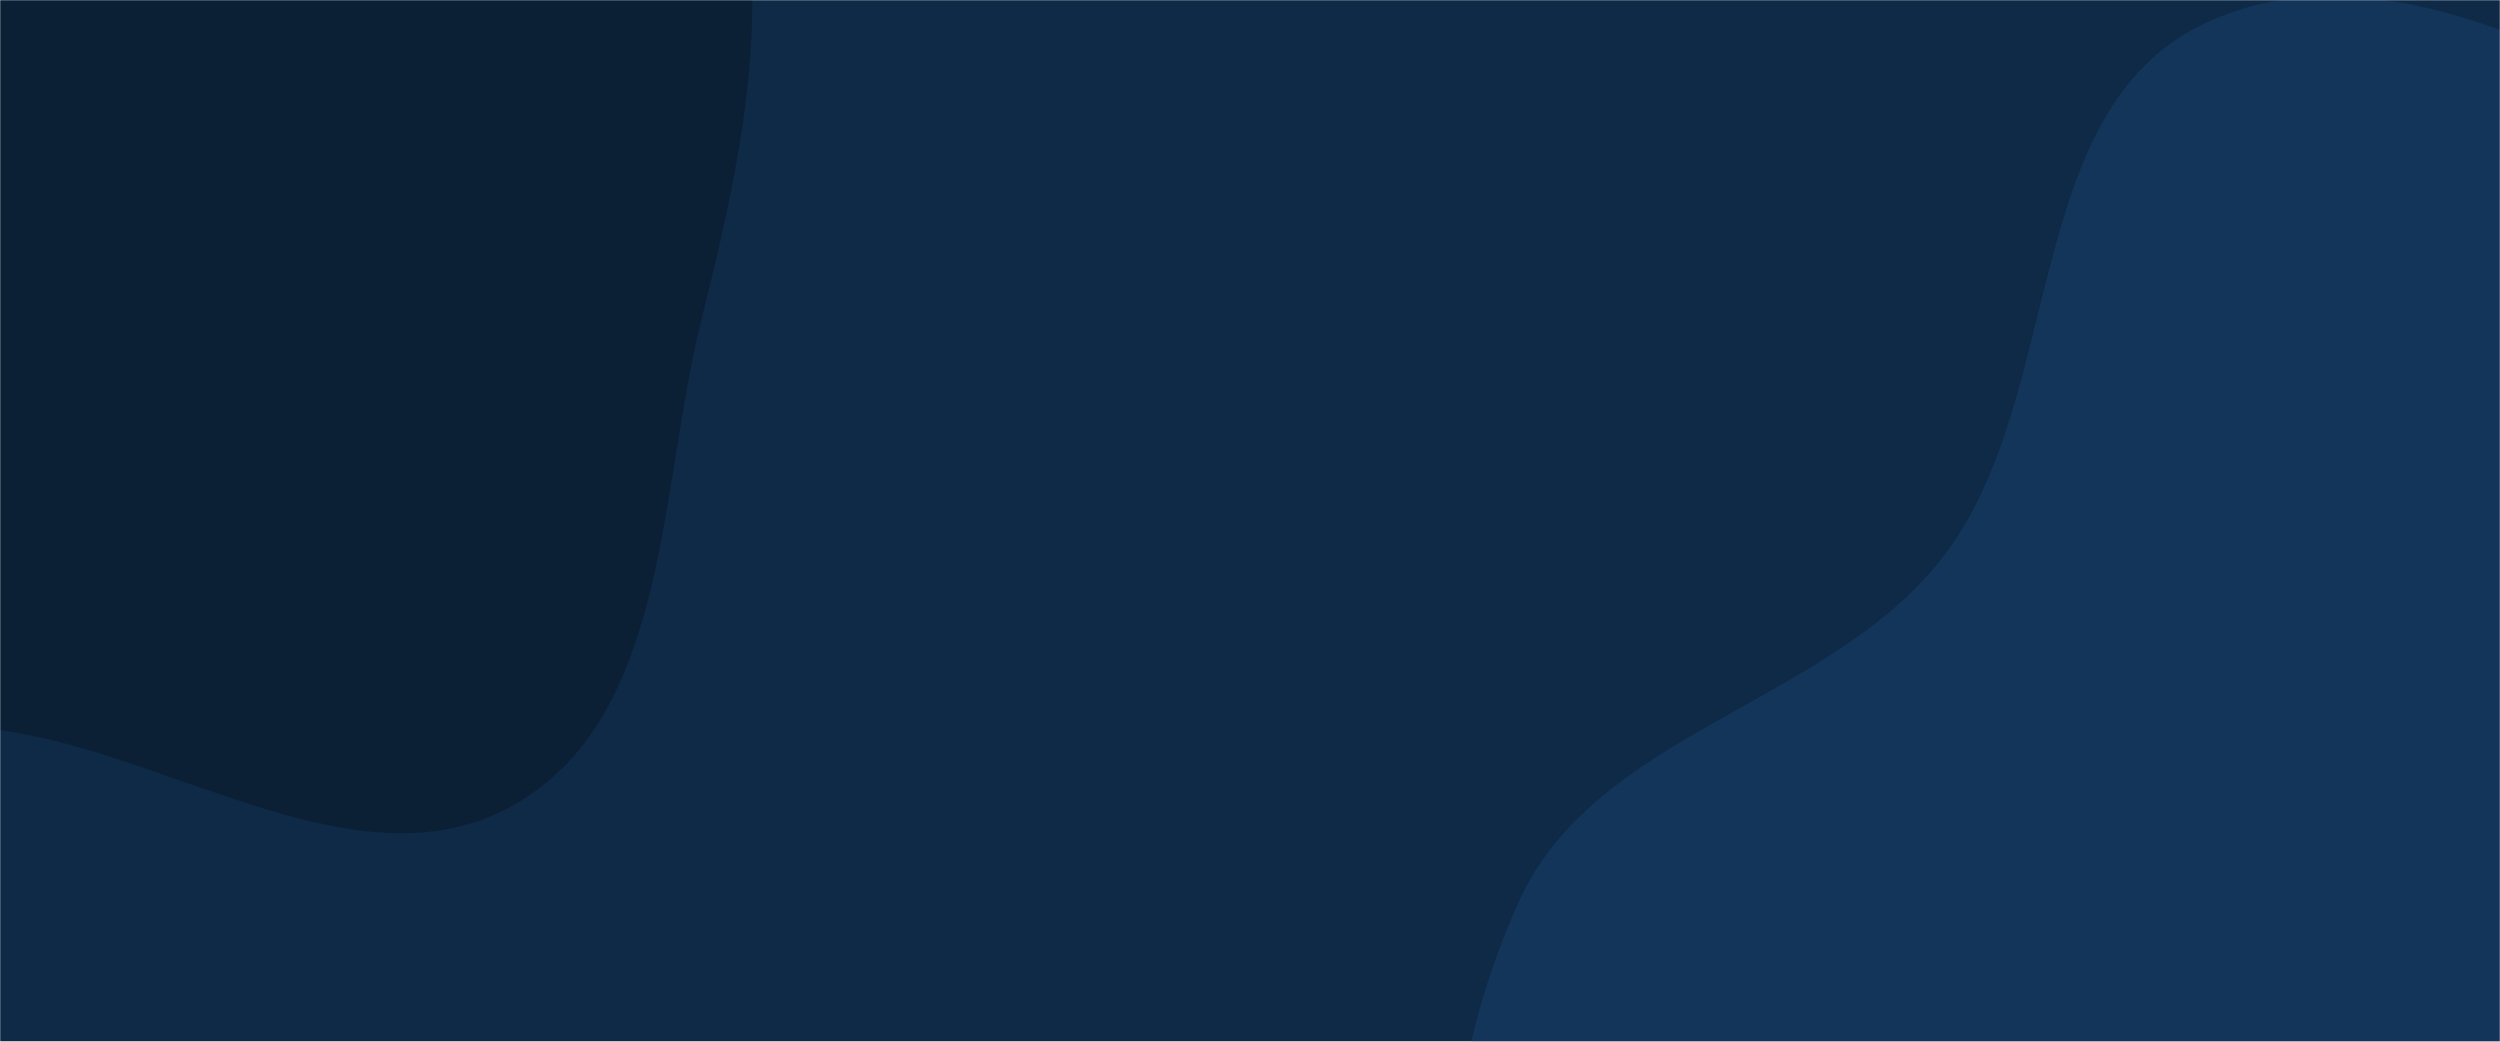 <svg xmlns="http://www.w3.org/2000/svg" version="1.1" xmlns:xlink="http://www.w3.org/1999/xlink" xmlns:svgjs="http://svgjs.dev/svgjs" width="1440" height="600" preserveAspectRatio="none" viewBox="0 0 1440 600"><g mask="url(&quot;#SvgjsMask1109&quot;)" fill="none"><rect width="1440" height="600" x="0" y="0" fill="#0e2a47"></rect><path d="M0,420.545C101.259,434.458,209.188,514.388,297.432,462.814C384.972,411.651,379.416,282.856,403.93,184.469C424.264,102.86,442.741,21.268,428.083,-61.549C413.738,-142.6,373.634,-214.907,321.913,-278.939C268.754,-344.751,208.318,-409.197,127.382,-433.824C46.106,-458.554,-36.679,-418.226,-121.522,-413.865C-238.448,-407.854,-387.993,-491.111,-465.487,-403.347C-542.693,-315.909,-428.834,-178.727,-432.101,-62.127C-434.838,35.558,-519.783,130.041,-482.97,220.565C-446.135,311.144,-339.512,350.304,-249.168,387.712C-170.167,420.424,-84.71,408.906,0,420.545" fill="#0b2035"></path><path d="M1440 1074.539C1526.777 1060.284 1596.279 1005.572 1672.84 962.307 1754.6 916.103 1865.843 897.716 1904.417 812.092 1942.991 726.467 1885.286 630.46 1863.49 539.111 1843.78 456.506 1827.238 375.303 1782.914 302.863 1731.985 219.628 1674.537 138.863 1589.407 91.168 1491.342 36.226 1369.026-34.991 1268.055 14.408 1163.679 65.473 1190.014 229.843 1118.601 321.506 1053.075 405.613 919.377 421.787 875.106 518.78 827.075 624.011 819.705 756.299 873.373 858.77 926.549 960.302 1045.083 1007.048 1152.194 1047.835 1244.095 1082.831 1342.962 1090.48 1440 1074.539" fill="#123559"></path></g><defs><mask id="SvgjsMask1109"><rect width="1440" height="600" fill="#ffffff"></rect></mask></defs></svg>